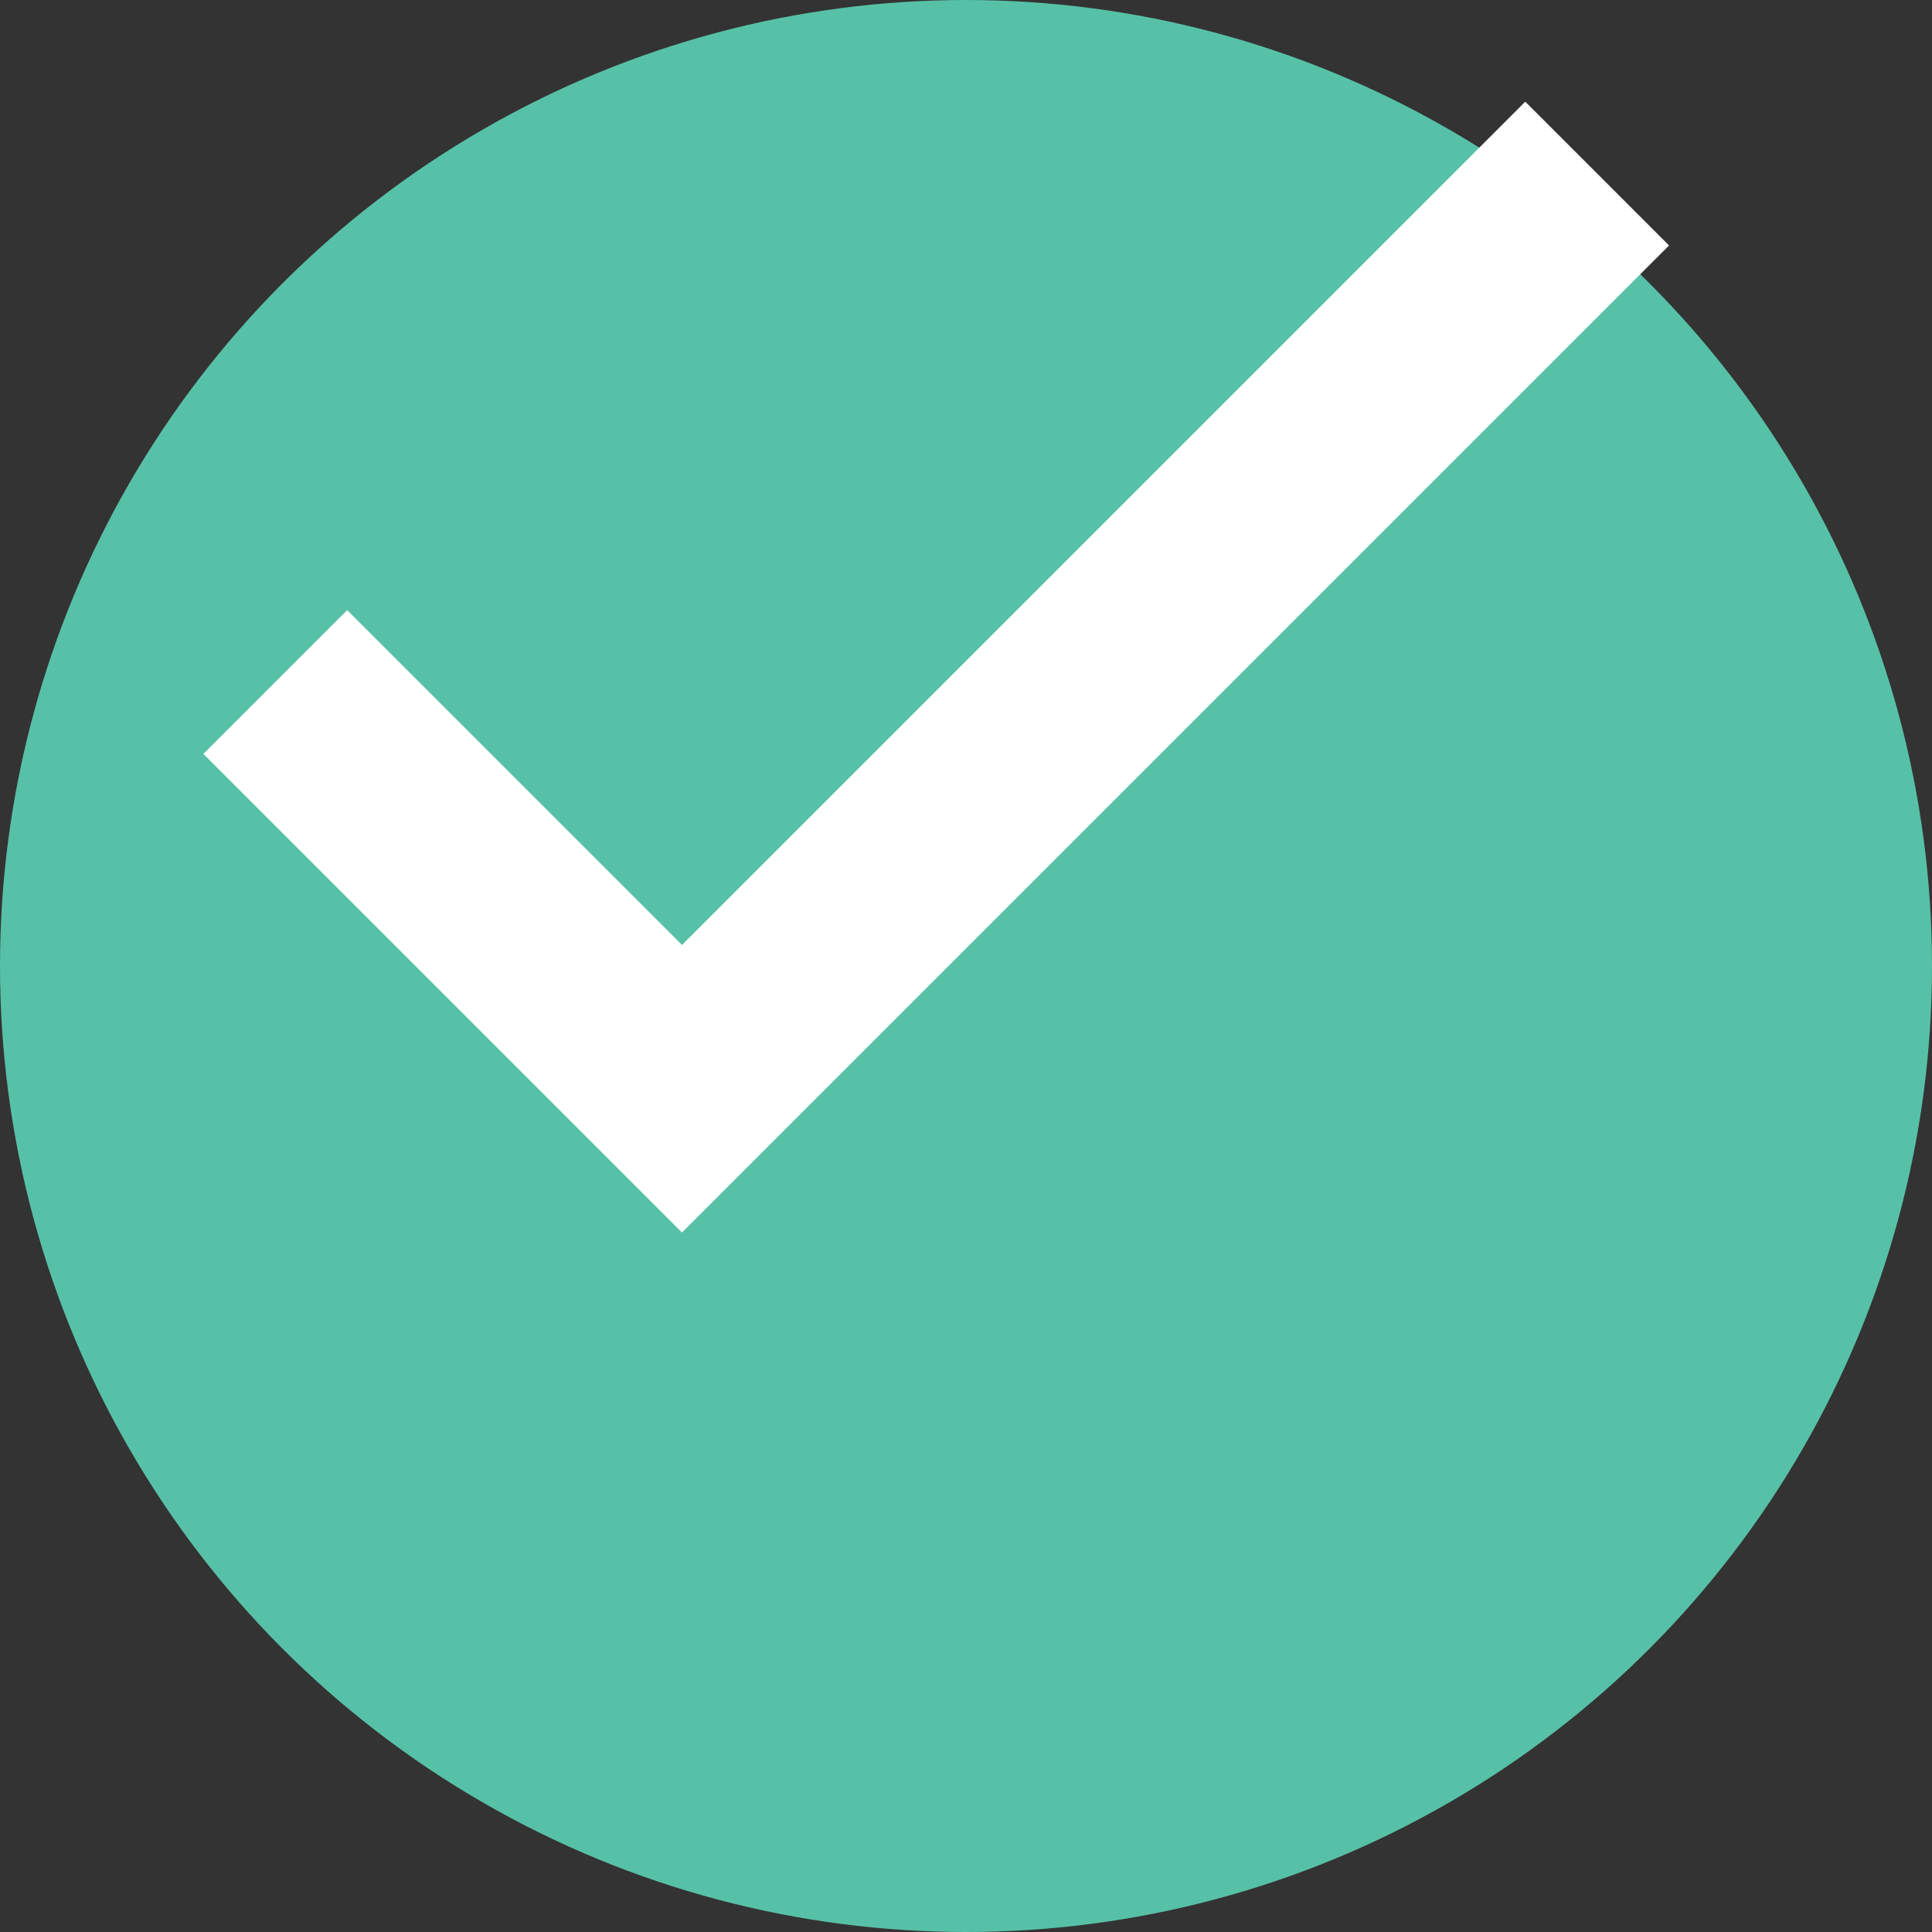 <?xml version="1.0" encoding="UTF-8"?>
<svg width="19px" height="19px" viewBox="0 0 19 19" version="1.1" xmlns="http://www.w3.org/2000/svg" xmlns:xlink="http://www.w3.org/1999/xlink">
    <rect x="0" y="0" width="19" height="19" fill="#333333" stroke="none"/>
    <!-- Generator: Sketch 63.1 (92452) - https://sketch.com -->
    <title>Group</title>
    <desc>Created with Sketch.</desc>
    <g id="Page-1" stroke="none" stroke-width="1" fill="none" fill-rule="evenodd">
        <g id="User-Screen" transform="translate(-22, -557)">
            <g id="detail" transform="translate(22, 557)">
                <g id="Group">
                    <circle id="Oval" fill="#57C1A7" cx="9.5" cy="9.5" r="9.5"></circle>
                    <polygon id="Icon-Path" fill="#FFFFFF" fill-rule="nonzero" points="6.707 9.293 3.414 6 2 7.414 6.707 12.121 16.414 2.414 15 1"></polygon>
                </g>
            </g>
        </g>
    </g>
</svg>